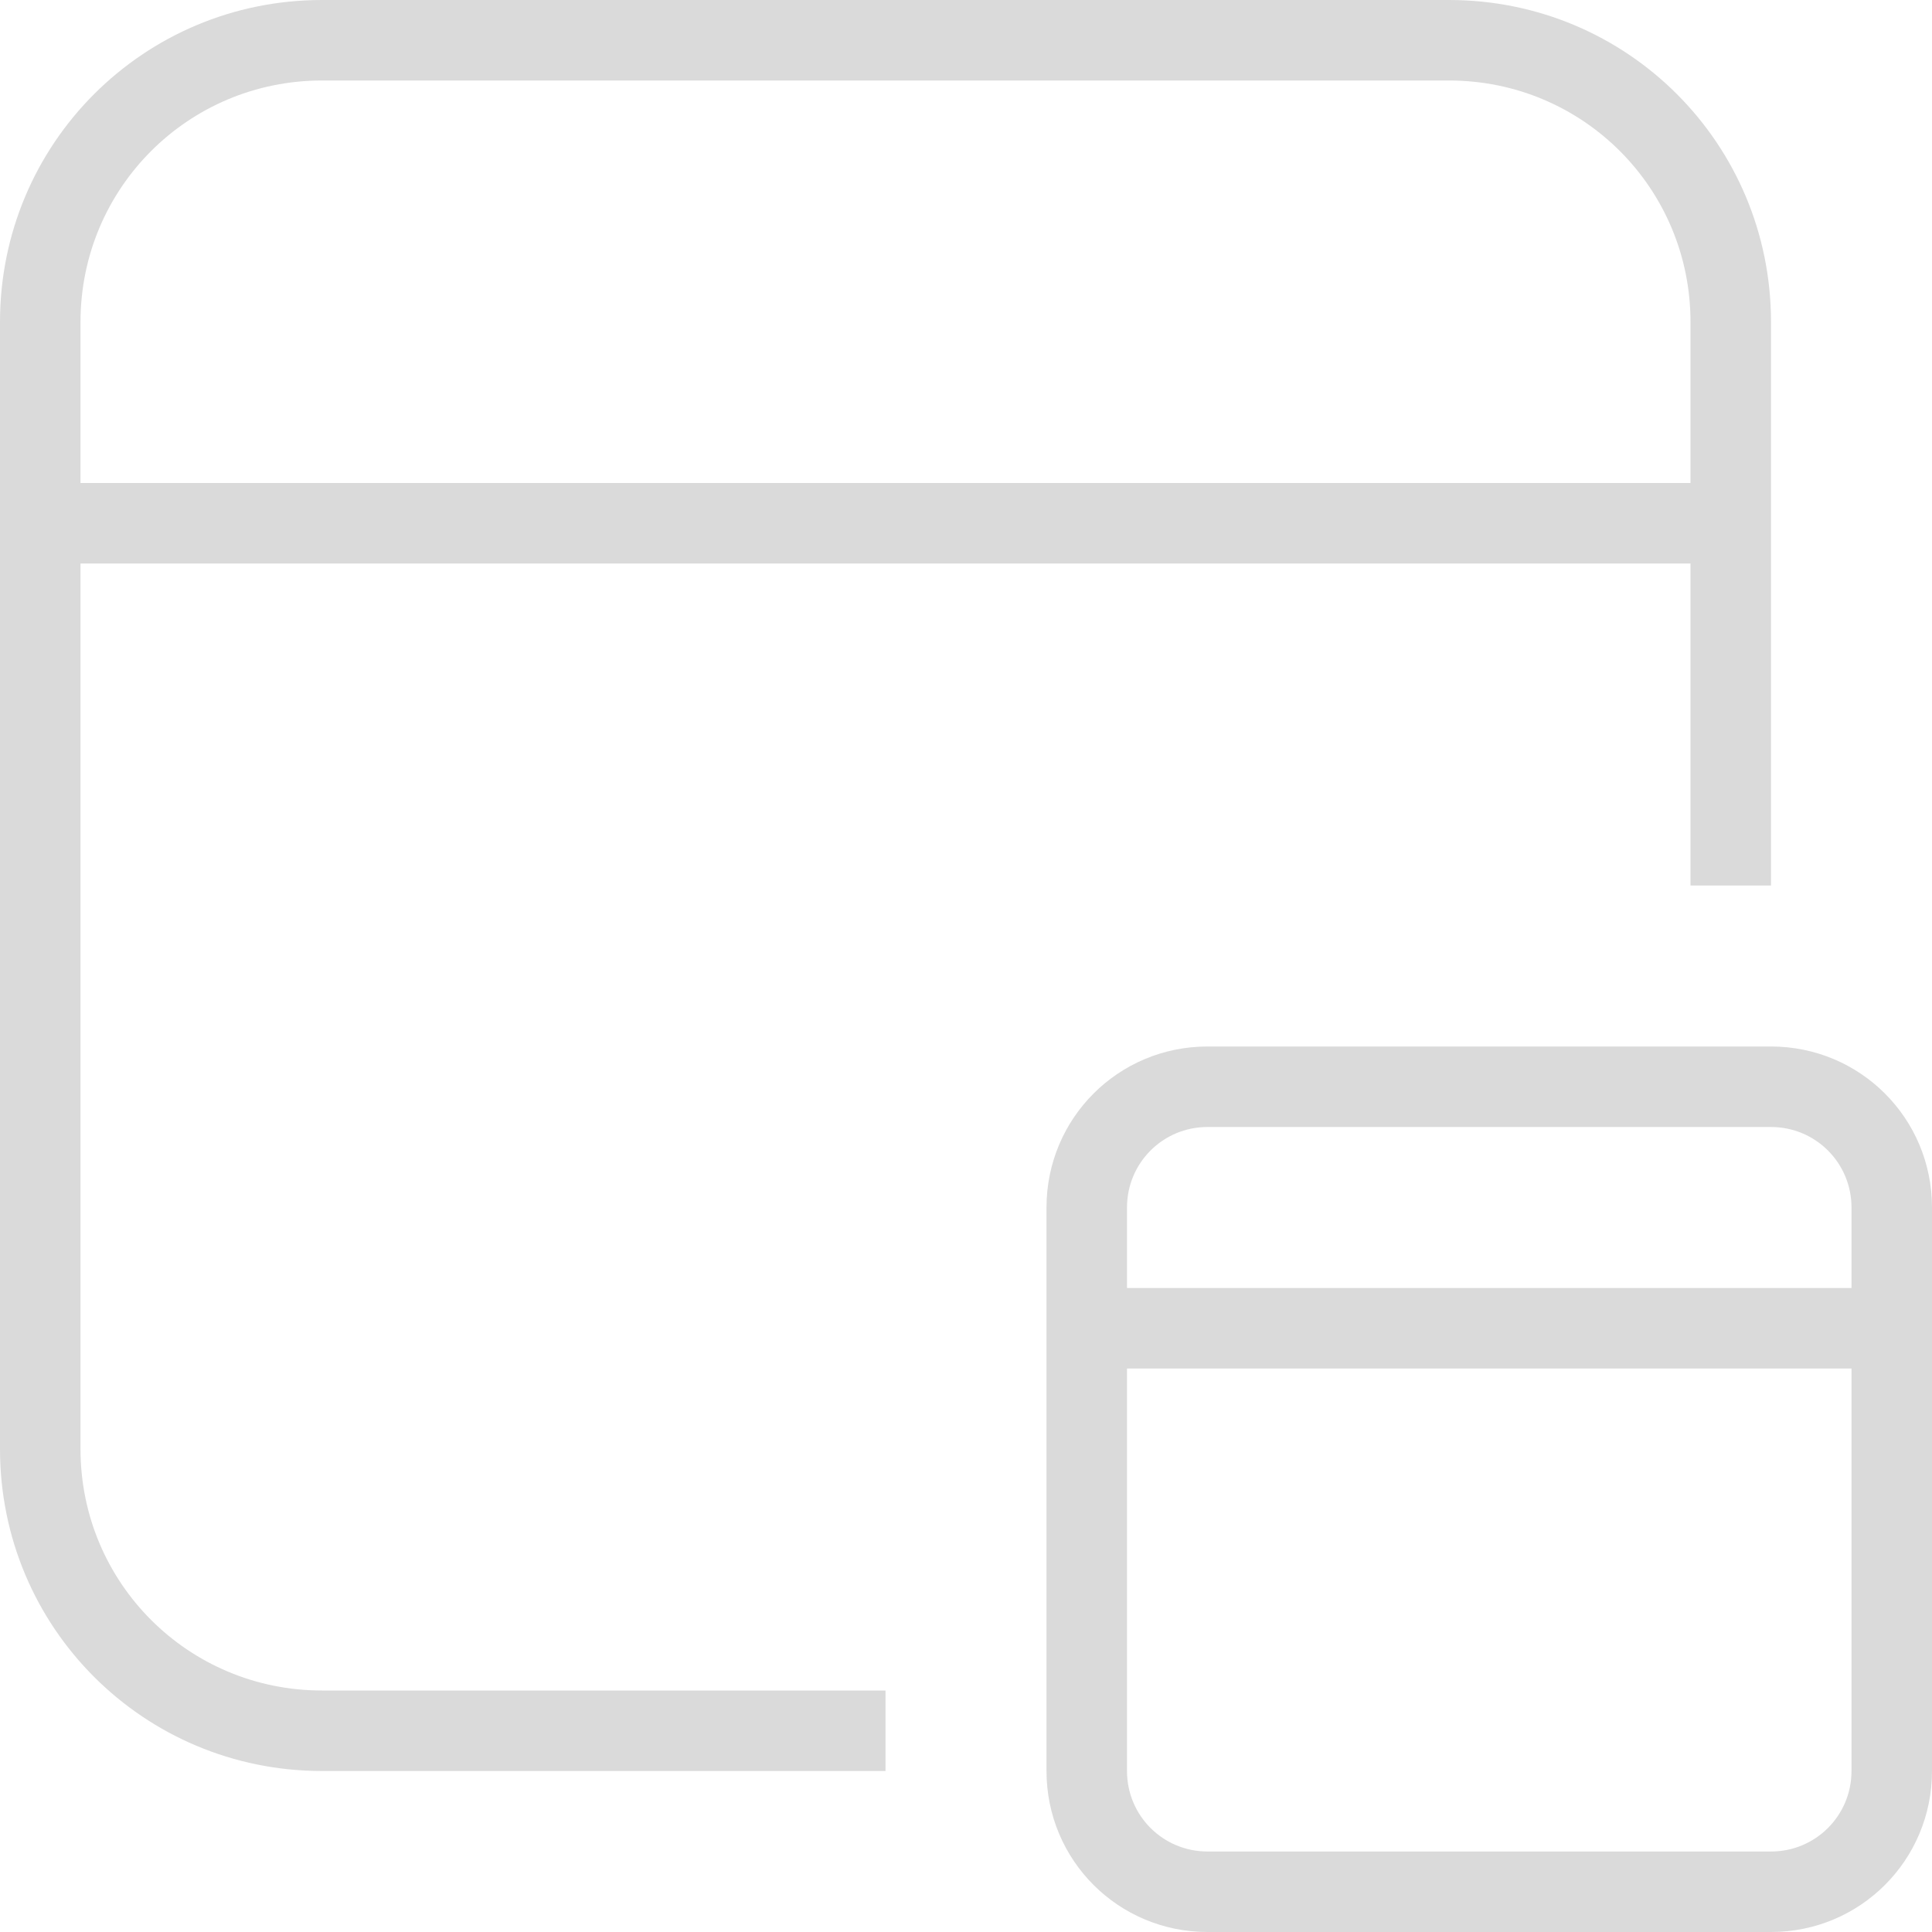 <svg width="24" height="24" version="1.1" viewBox="0 0 24 24" xmlns="http://www.w3.org/2000/svg">
 <g transform="translate(-186.75 -190.76)">
  <path d="m190.75 190.76c-2.216 0-4 1.784-4 4v14c0 2.216 1.784 4 4 4h7v-1h-7c-1.662 0-3-1.338-3-3v-11h20v4h1v-7c0-2.216-1.784-4-4-4h-14zm0 1h14c1.662 0 3 1.338 3 3v2h-20v-2c0-1.662 1.338-3 3-3zm11 12c-1.108 0-2 0.892-2 2v7c0 1.108 0.892 2 2 2h7c1.108 0 2-0.892 2-2v-7c0-1.108-0.892-2-2-2h-7zm0 1h7c0.554 0 1 0.446 1 1v1h-9v-1c0-0.554 0.446-1 1-1zm-1 3h9v5c0 0.554-0.446 1-1 1h-7c-0.554 0-1-0.446-1-1v-5z" fill="#dadada" stroke-linecap="round" stroke-linejoin="round" stroke-width="2"/>
 </g>
</svg>
